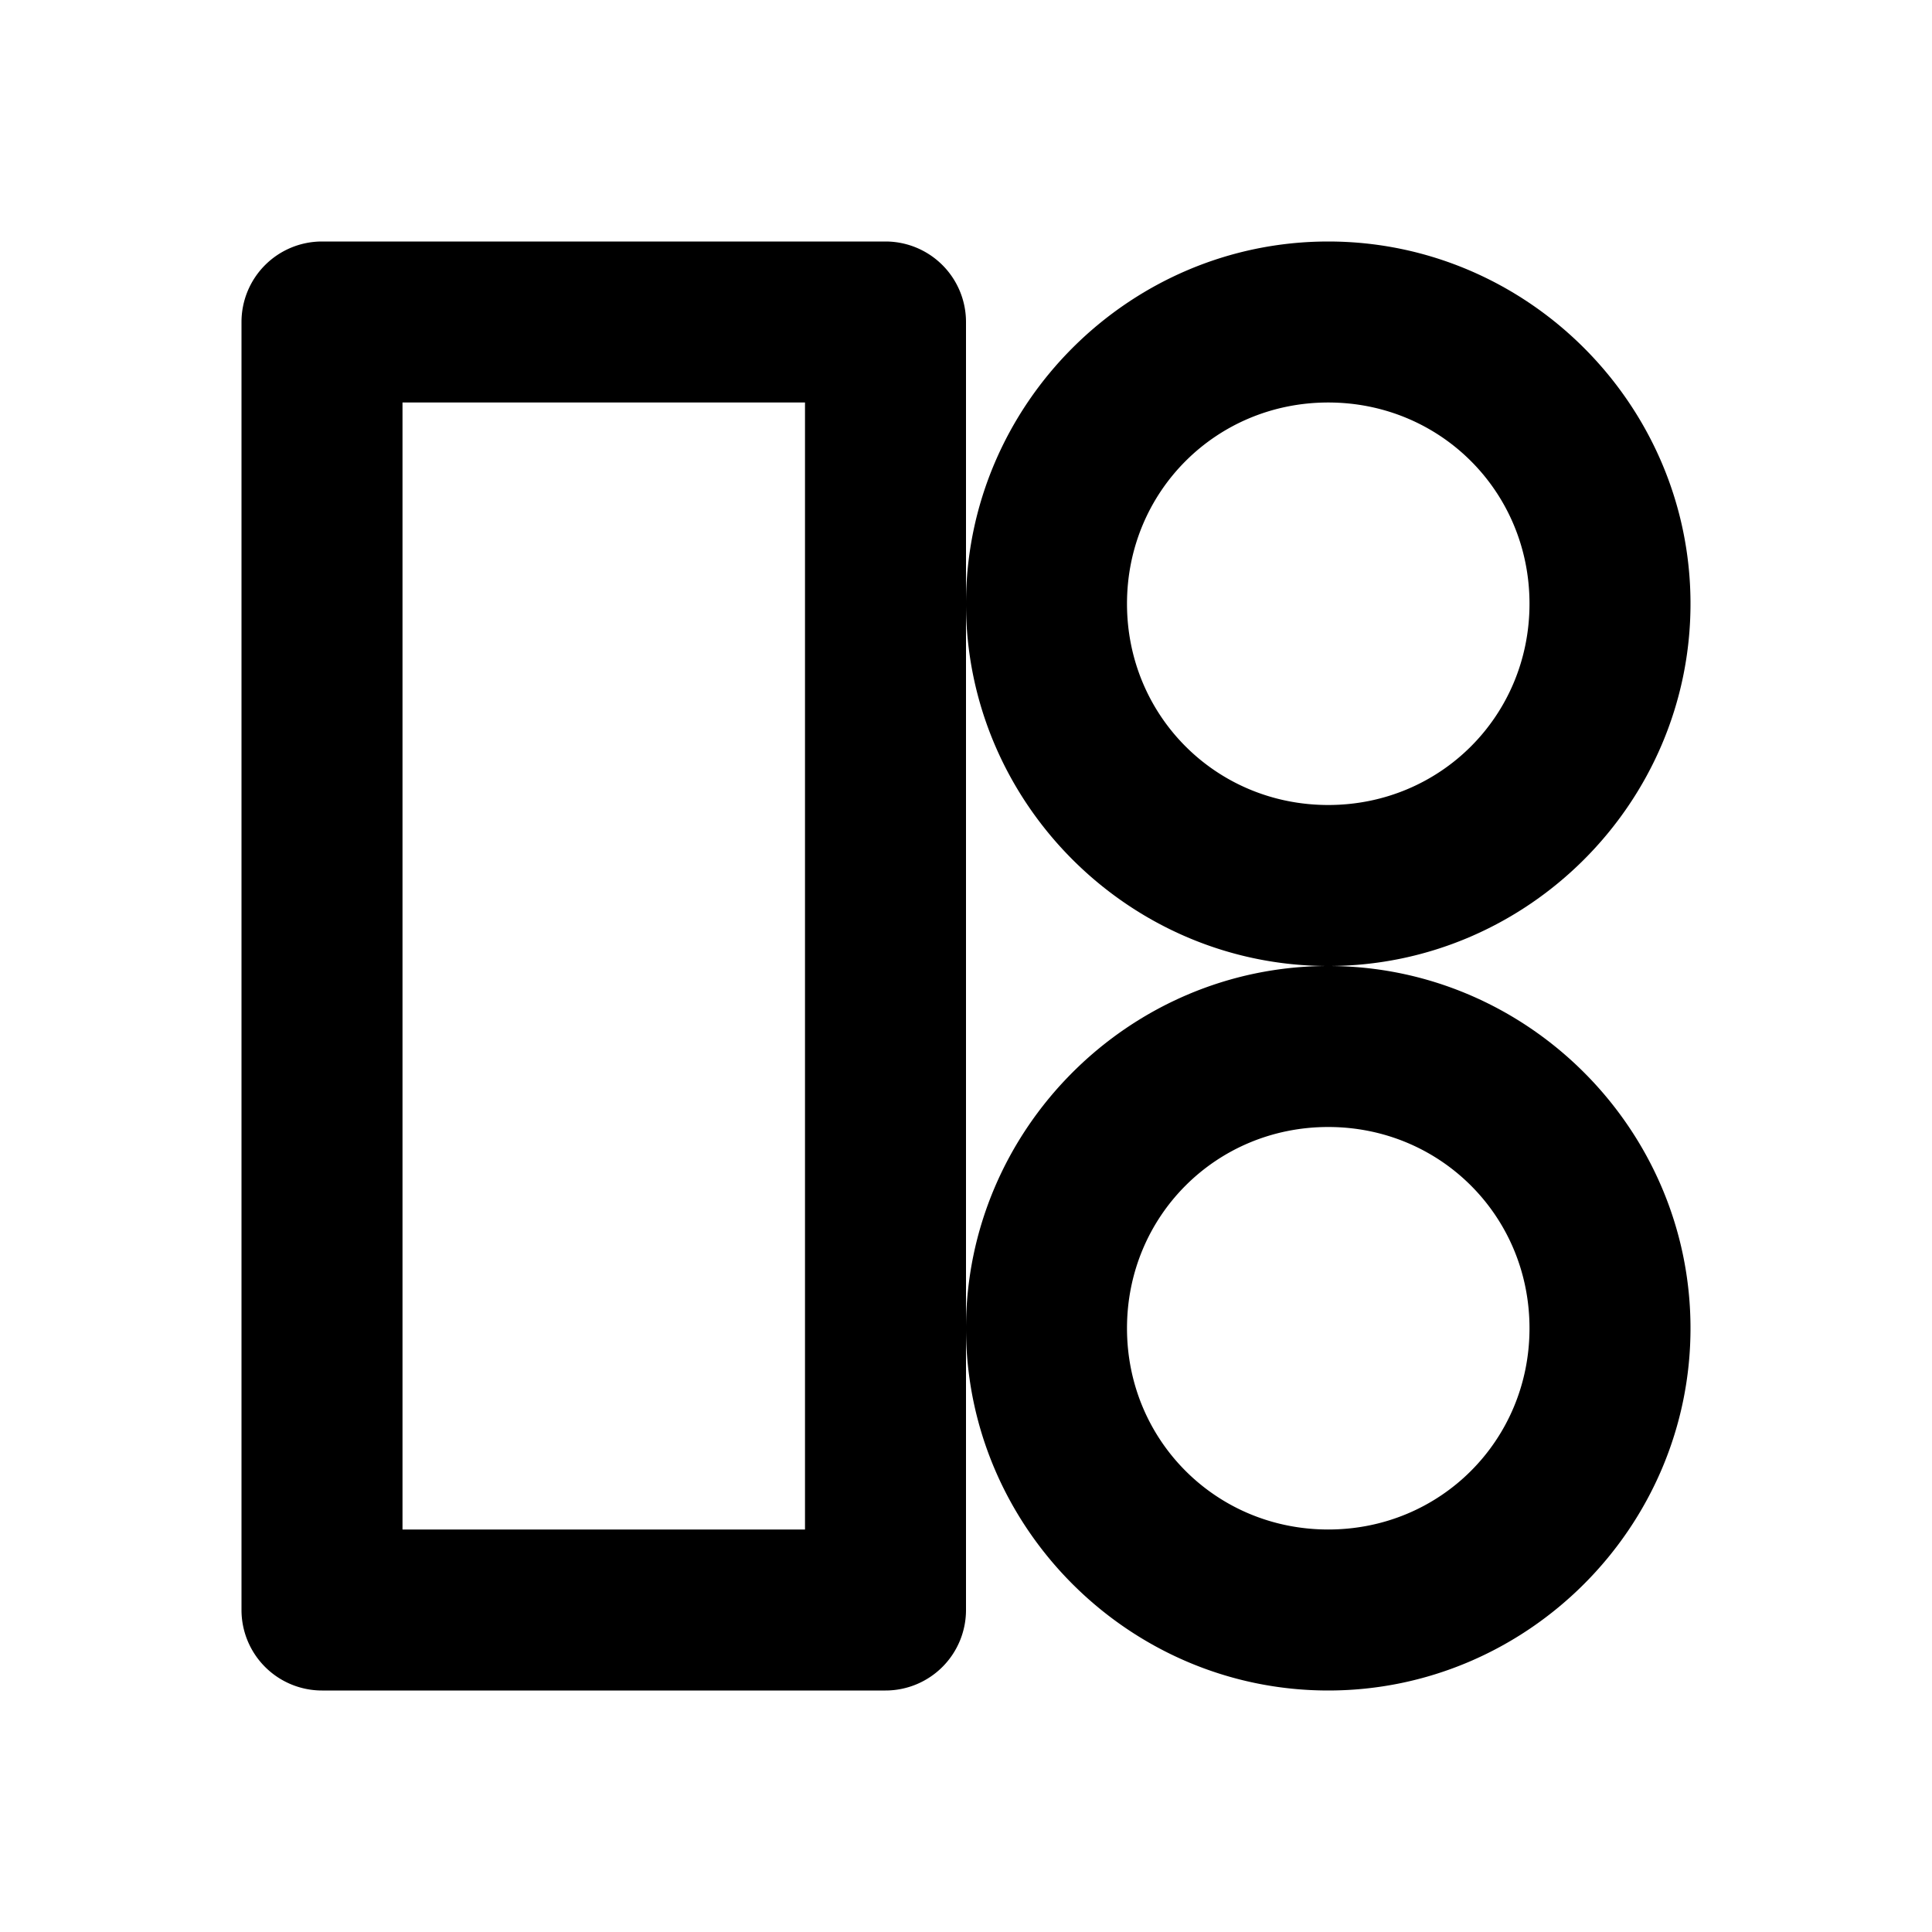 <svg fill="#000000" xmlns="http://www.w3.org/2000/svg" viewBox="0 0 24 24" width="96px" height="96px"><path d="M 4 3 A 1 1 0 0 0 3 4 L 3 20 A 1 1 0 0 0 4 21 L 11 21 A 1 1 0 0 0 12 20 L 12 16.5 L 12 7.5 L 12 4 A 1 1 0 0 0 11 3 L 4 3 z M 12 7.5 C 12 9.973 14.027 12 16.5 12 C 18.973 12 21 9.973 21 7.5 C 21 5.027 18.973 3 16.5 3 C 14.027 3 12 5.027 12 7.5 z M 16.5 12 C 14.027 12 12 14.027 12 16.5 C 12 18.973 14.027 21 16.5 21 C 18.973 21 21 18.973 21 16.5 C 21 14.027 18.973 12 16.5 12 z M 5 5 L 10 5 L 10 19 L 5 19 L 5 5 z M 16.5 5 C 17.893 5 19 6.107 19 7.5 C 19 8.893 17.893 10 16.5 10 C 15.107 10 14 8.893 14 7.5 C 14 6.107 15.107 5 16.5 5 z M 16.5 14 C 17.893 14 19 15.107 19 16.5 C 19 17.893 17.893 19 16.5 19 C 15.107 19 14 17.893 14 16.5 C 14 15.107 15.107 14 16.5 14 z"/></svg>
